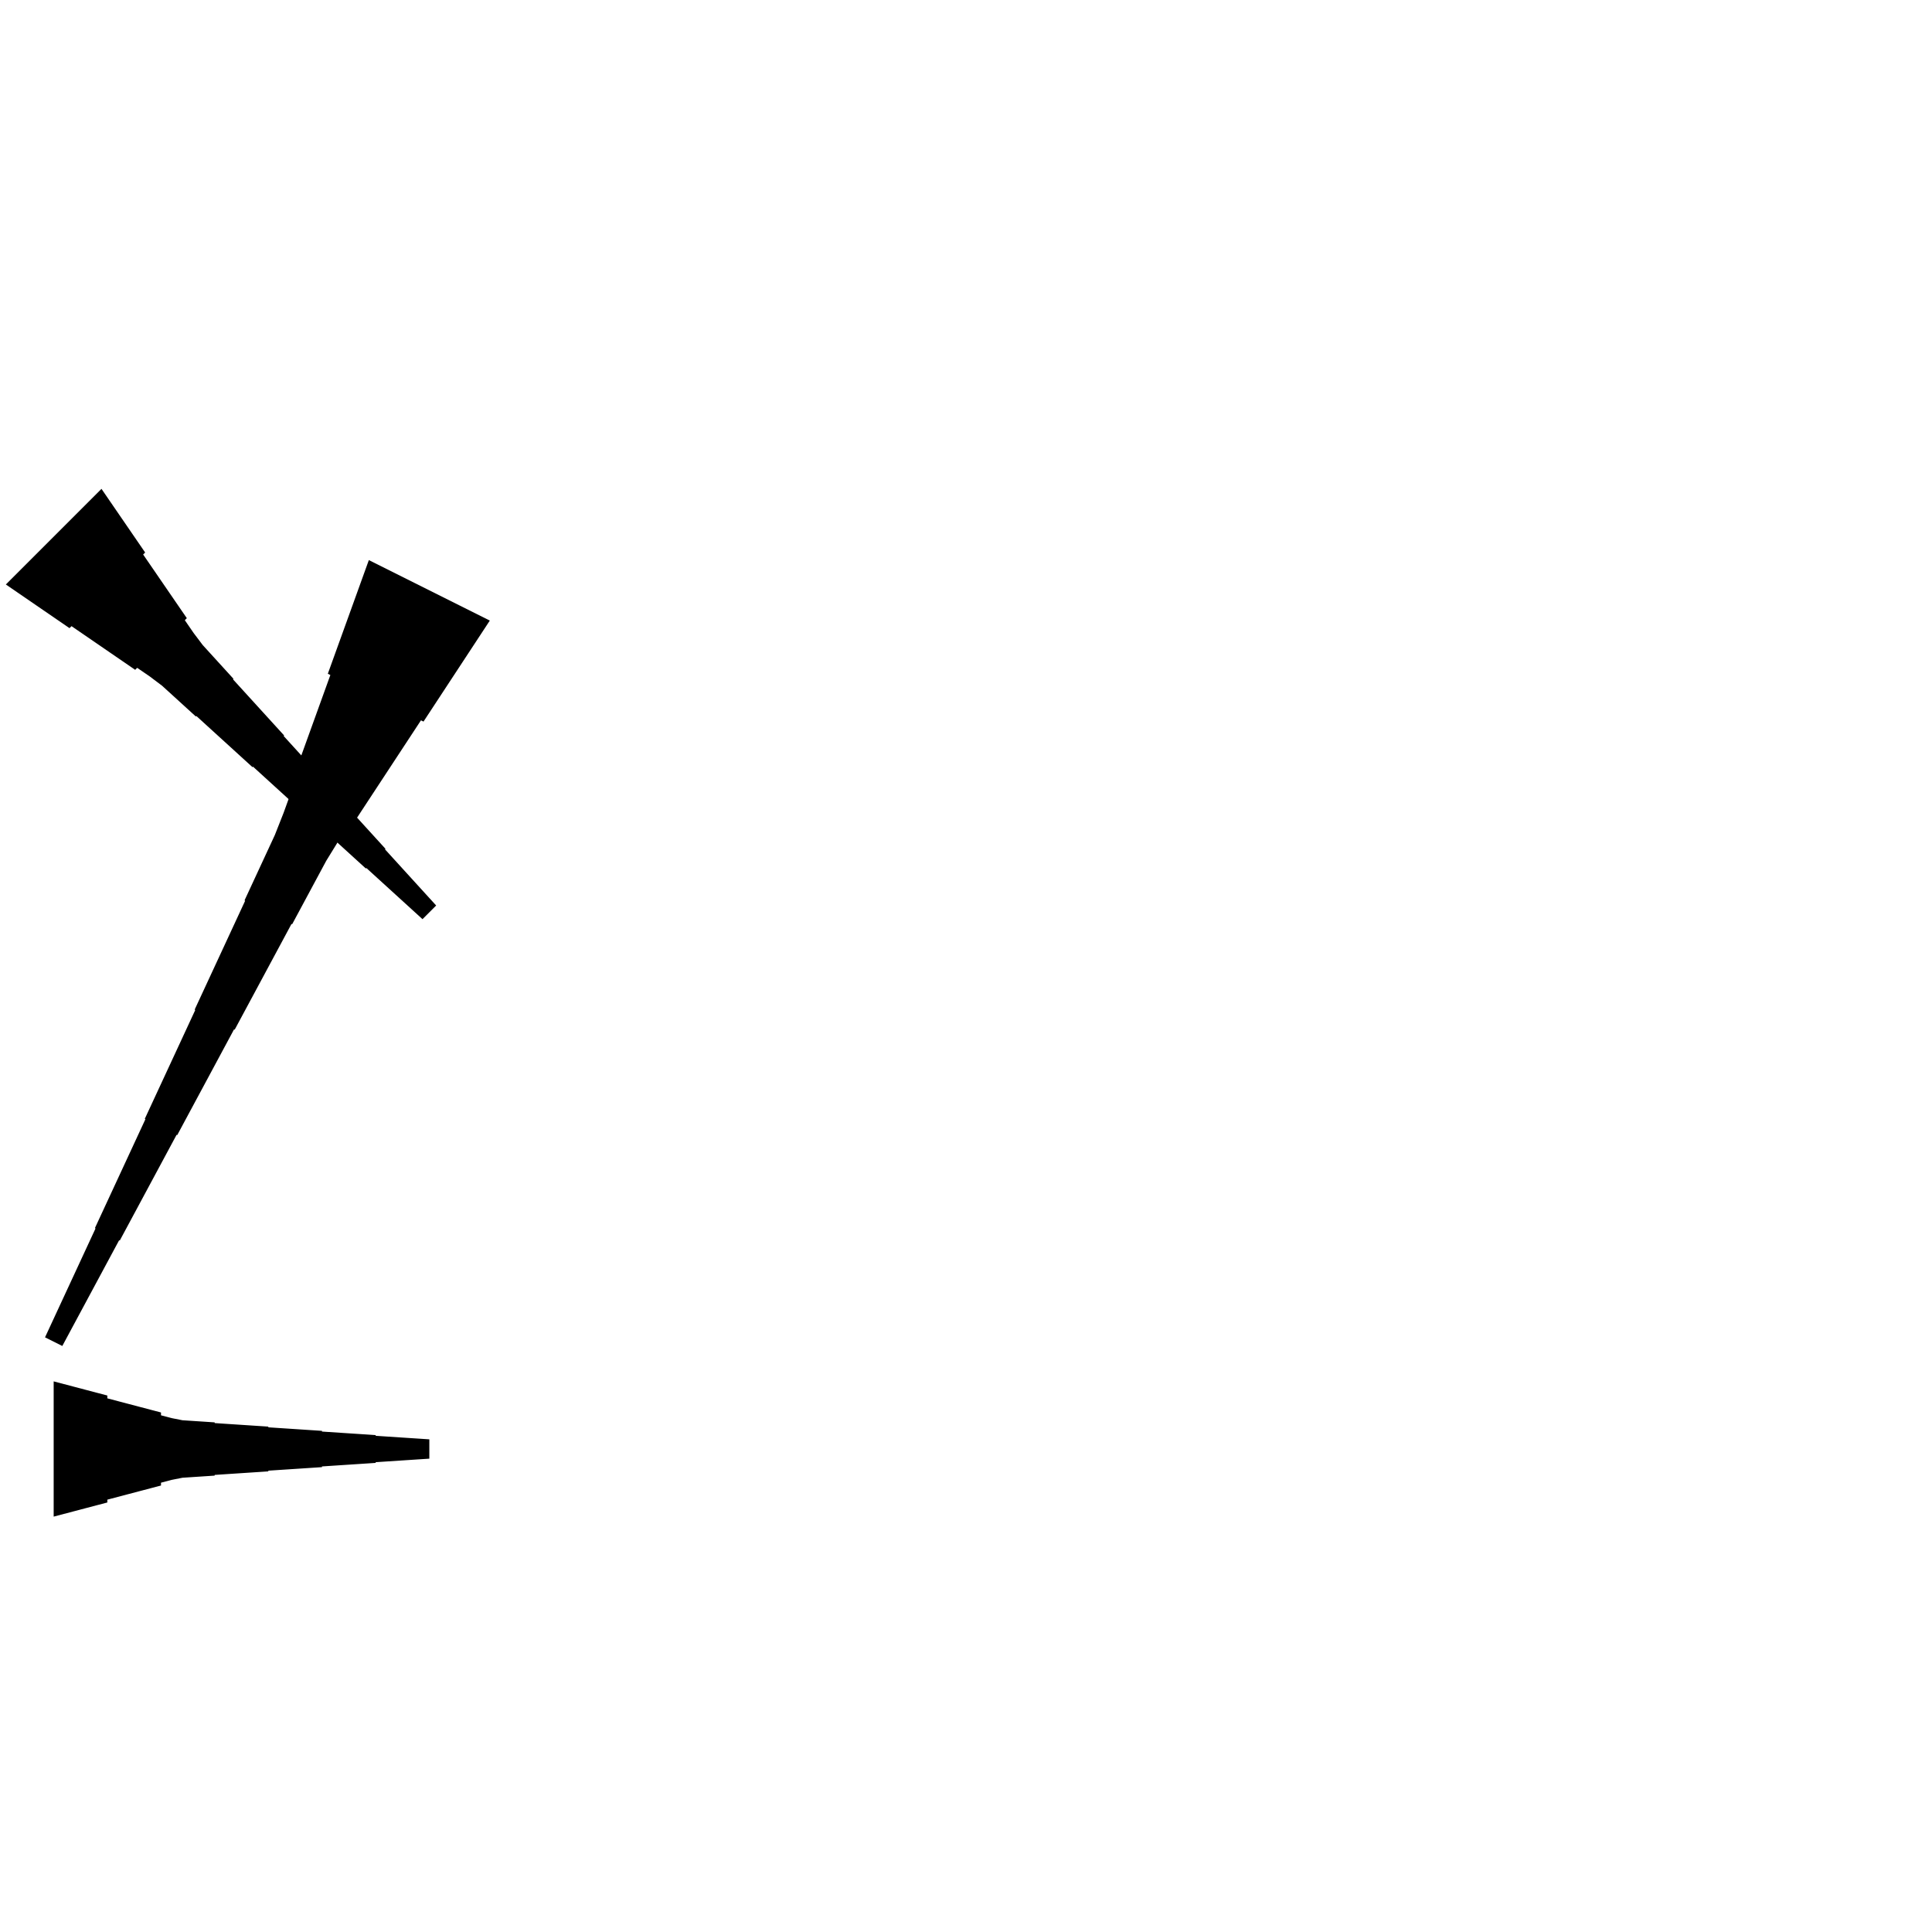 <?xml version="1.0" encoding="UTF-8"?>
<!-- Flat -->
<svg version="1.1" xmlns="http://www.w3.org/2000/svg" xmlns:xlink="http://www.w3.org/1999/xlink" width="283.465pt" height="283.465pt" viewBox="0 0 283.465 283.465">
<title>Untitled</title>
<polygon points="71.866 91.051 69.92 94.015 67.974 96.979 66.028 99.943 64.083 102.907 62.137 105.871 61.766 105.686 59.82 108.65 57.874 111.614 55.928 114.578 53.982 117.542 52.037 120.507 51.666 120.321 49.72 123.285 47.867 126.296 46.199 129.399 44.532 132.502 42.864 135.605 42.771 135.559 41.104 138.662 39.436 141.765 37.769 144.869 36.101 147.972 34.433 151.075 34.341 151.029 32.673 154.132 31.006 157.235 29.338 160.338 27.67 163.441 26.003 166.545 25.91 166.498 24.242 169.602 22.575 172.705 20.907 175.808 19.24 178.911 17.572 182.014 17.48 181.968 15.812 185.071 14.144 188.175 12.477 191.278 10.809 194.381 9.142 197.484 6.606 196.216 8.088 193.021 9.57 189.825 11.053 186.629 12.534 183.433 14.017 180.237 13.924 180.19 15.406 176.994 16.888 173.798 18.37 170.602 19.852 167.406 21.334 164.21 21.241 164.164 22.723 160.968 24.205 157.772 25.687 154.576 27.169 151.38 28.651 148.184 28.559 148.138 30.041 144.942 31.523 141.746 33.005 138.55 34.487 135.354 35.969 132.158 35.876 132.111 37.358 128.915 38.84 125.719 40.322 122.523 41.619 119.235 42.823 115.9 42.452 115.714 43.655 112.379 44.859 109.044 46.063 105.709 47.267 102.374 48.471 99.038 48.099 98.853 49.303 95.518 50.507 92.183 51.711 88.847 52.914 85.512 54.118 82.177" fill="rgba(0,0,0,1)" />
<polygon points="7.874 202.677 9.449 203.092 11.024 203.507 12.598 203.922 14.173 204.337 15.748 204.751 15.748 205.166 17.323 205.581 18.898 205.996 20.472 206.411 22.047 206.825 23.622 207.24 23.622 207.655 25.197 208.07 26.772 208.381 28.346 208.485 29.921 208.588 31.496 208.692 31.496 208.796 33.071 208.9 34.646 209.003 36.221 209.107 37.795 209.211 39.37 209.314 39.37 209.418 40.945 209.522 42.52 209.625 44.094 209.729 45.669 209.833 47.244 209.937 47.244 210.04 48.819 210.144 50.394 210.248 51.968 210.351 53.543 210.455 55.118 210.559 55.118 210.663 56.693 210.766 58.268 210.87 59.843 210.974 61.417 211.077 62.992 211.181 62.992 214.016 61.417 214.119 59.843 214.223 58.268 214.327 56.693 214.431 55.118 214.534 55.118 214.638 53.543 214.742 51.968 214.845 50.394 214.949 48.819 215.053 47.244 215.156 47.244 215.26 45.669 215.364 44.094 215.468 42.52 215.571 40.945 215.675 39.37 215.779 39.37 215.882 37.795 215.986 36.221 216.09 34.646 216.194 33.071 216.297 31.496 216.401 31.496 216.505 29.921 216.608 28.346 216.712 26.772 216.816 25.197 217.127 23.622 217.542 23.622 217.957 22.047 218.371 20.472 218.786 18.898 219.201 17.323 219.616 15.748 220.031 15.748 220.446 14.173 220.86 12.598 221.275 11.024 221.69 9.449 222.105 7.874 222.52" fill="rgba(0,0,0,1)" />
<polygon points="14.889 71.725 16.171 73.593 17.452 75.461 18.734 77.329 20.015 79.197 21.297 81.065 21.003 81.359 22.285 83.227 23.566 85.095 24.848 86.963 26.129 88.831 27.411 90.699 27.117 90.993 28.399 92.861 29.754 94.656 31.255 96.304 32.757 97.952 34.258 99.6 34.185 99.673 35.686 101.322 37.188 102.97 38.689 104.618 40.191 106.266 41.692 107.914 41.619 107.987 43.12 109.635 44.622 111.284 46.123 112.932 47.625 114.58 49.126 116.228 49.053 116.301 50.554 117.95 52.056 119.598 53.557 121.246 55.059 122.894 56.56 124.542 56.487 124.615 57.988 126.263 59.49 127.912 60.991 129.56 62.493 131.208 63.994 132.856 61.99 134.861 60.342 133.359 58.694 131.857 57.045 130.356 55.397 128.855 53.749 127.353 53.676 127.426 52.028 125.925 50.38 124.424 48.731 122.922 47.083 121.421 45.435 119.919 45.362 119.992 43.714 118.491 42.066 116.99 40.417 115.488 38.769 113.987 37.121 112.485 37.048 112.558 35.4 111.057 33.752 109.555 32.103 108.054 30.455 106.552 28.807 105.051 28.734 105.124 27.086 103.623 25.438 102.121 23.79 100.62 21.995 99.265 20.127 97.984 19.833 98.277 17.965 96.996 16.097 95.714 14.229 94.433 12.361 93.151 10.493 91.87 10.199 92.163 8.331 90.882 6.463 89.6 4.595 88.319 2.727 87.037 0.859 85.755" fill="rgba(0,0,0,1)" />
</svg>